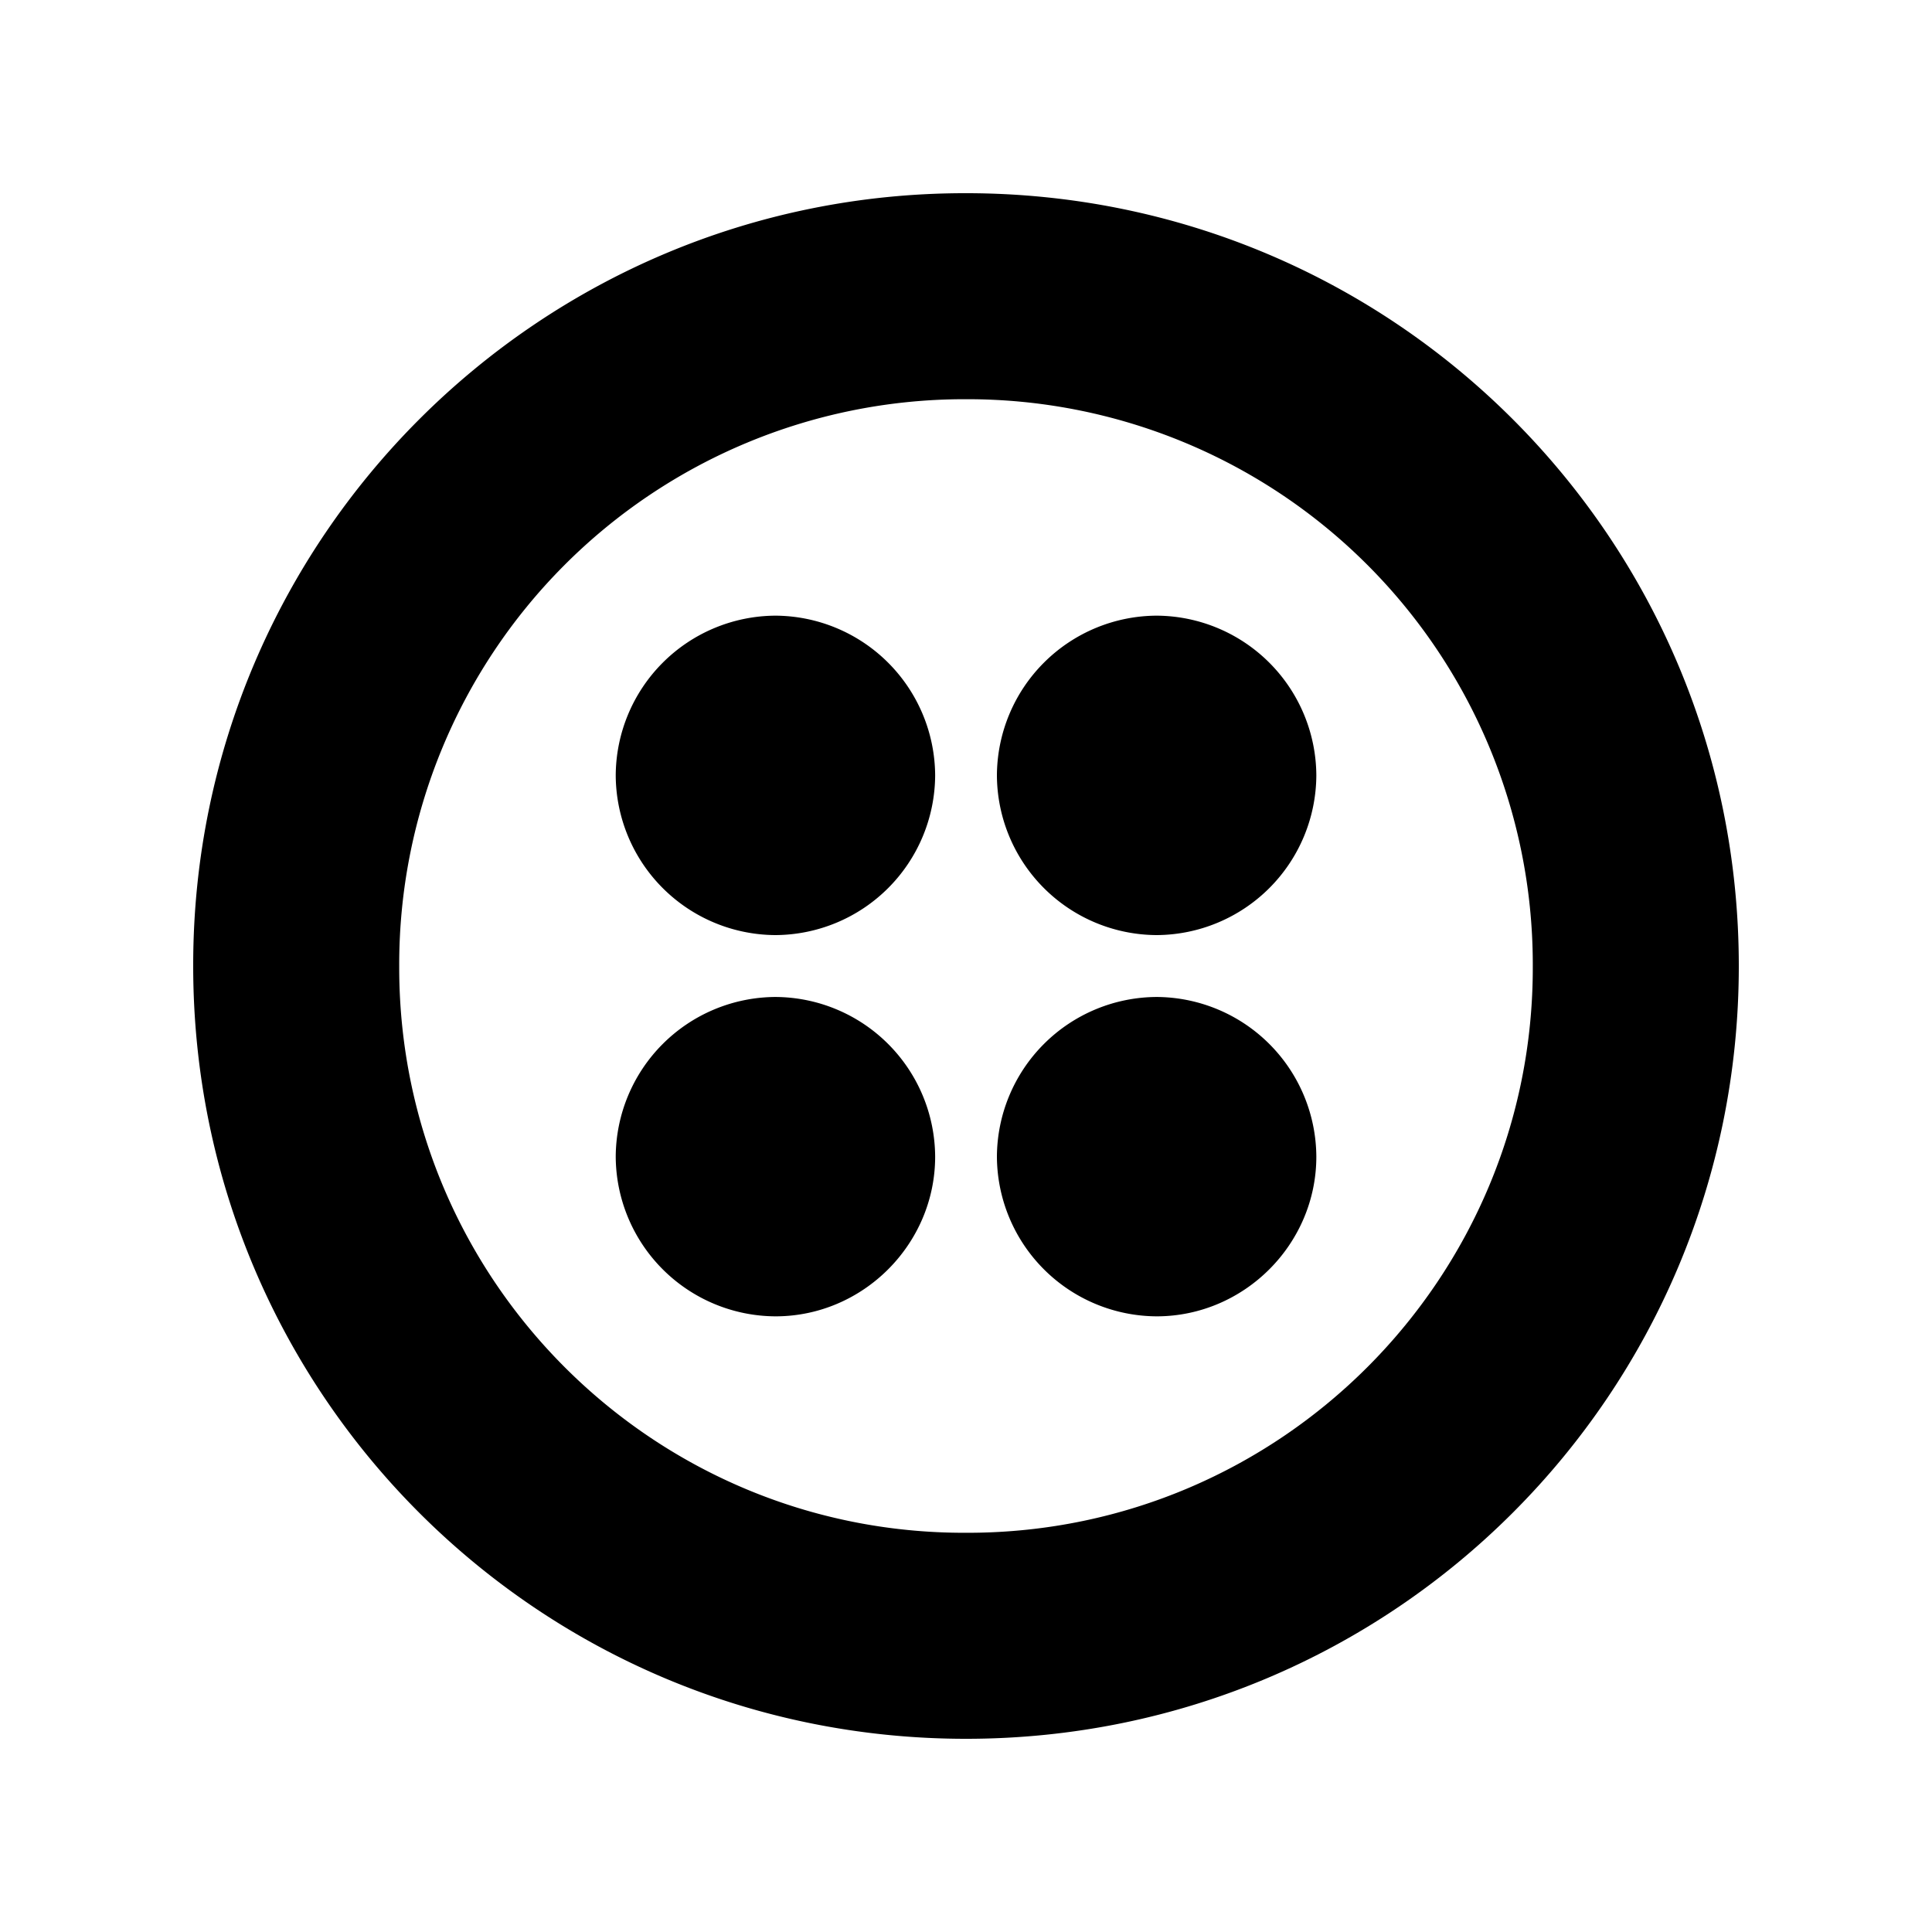 <svg xmlns="http://www.w3.org/2000/svg" width="100%" height="100%" viewBox="-3 -3 30 30"><path d="M12 0C5.381-.008.008 5.352 0 11.971V12c0 6.64 5.359 12 12 12 6.64 0 12-5.36 12-12 0-6.641-5.36-12-12-12zm0 20.801c-4.846.015-8.786-3.904-8.801-8.75V12a8.777 8.777 0 018.75-8.801H12a8.776 8.776 0 018.801 8.75V12c.015 4.847-3.904 8.786-8.75 8.801H12zm5.44-11.76a2.492 2.492 0 01-2.481 2.479 2.492 2.492 0 01-2.479-2.479 2.492 2.492 0 012.479-2.481 2.493 2.493 0 012.481 2.481zm0 5.919c0 1.36-1.12 2.48-2.481 2.48a2.492 2.492 0 01-2.479-2.48 2.492 2.492 0 012.479-2.479 2.492 2.492 0 012.481 2.479zm-5.919 0c0 1.36-1.12 2.48-2.479 2.48a2.492 2.492 0 01-2.481-2.48 2.492 2.492 0 012.481-2.479 2.492 2.492 0 012.479 2.479zm0-5.919a2.492 2.492 0 01-2.479 2.479 2.492 2.492 0 01-2.481-2.479A2.493 2.493 0 019.042 6.56a2.493 2.493 0 012.479 2.481z"/></svg>